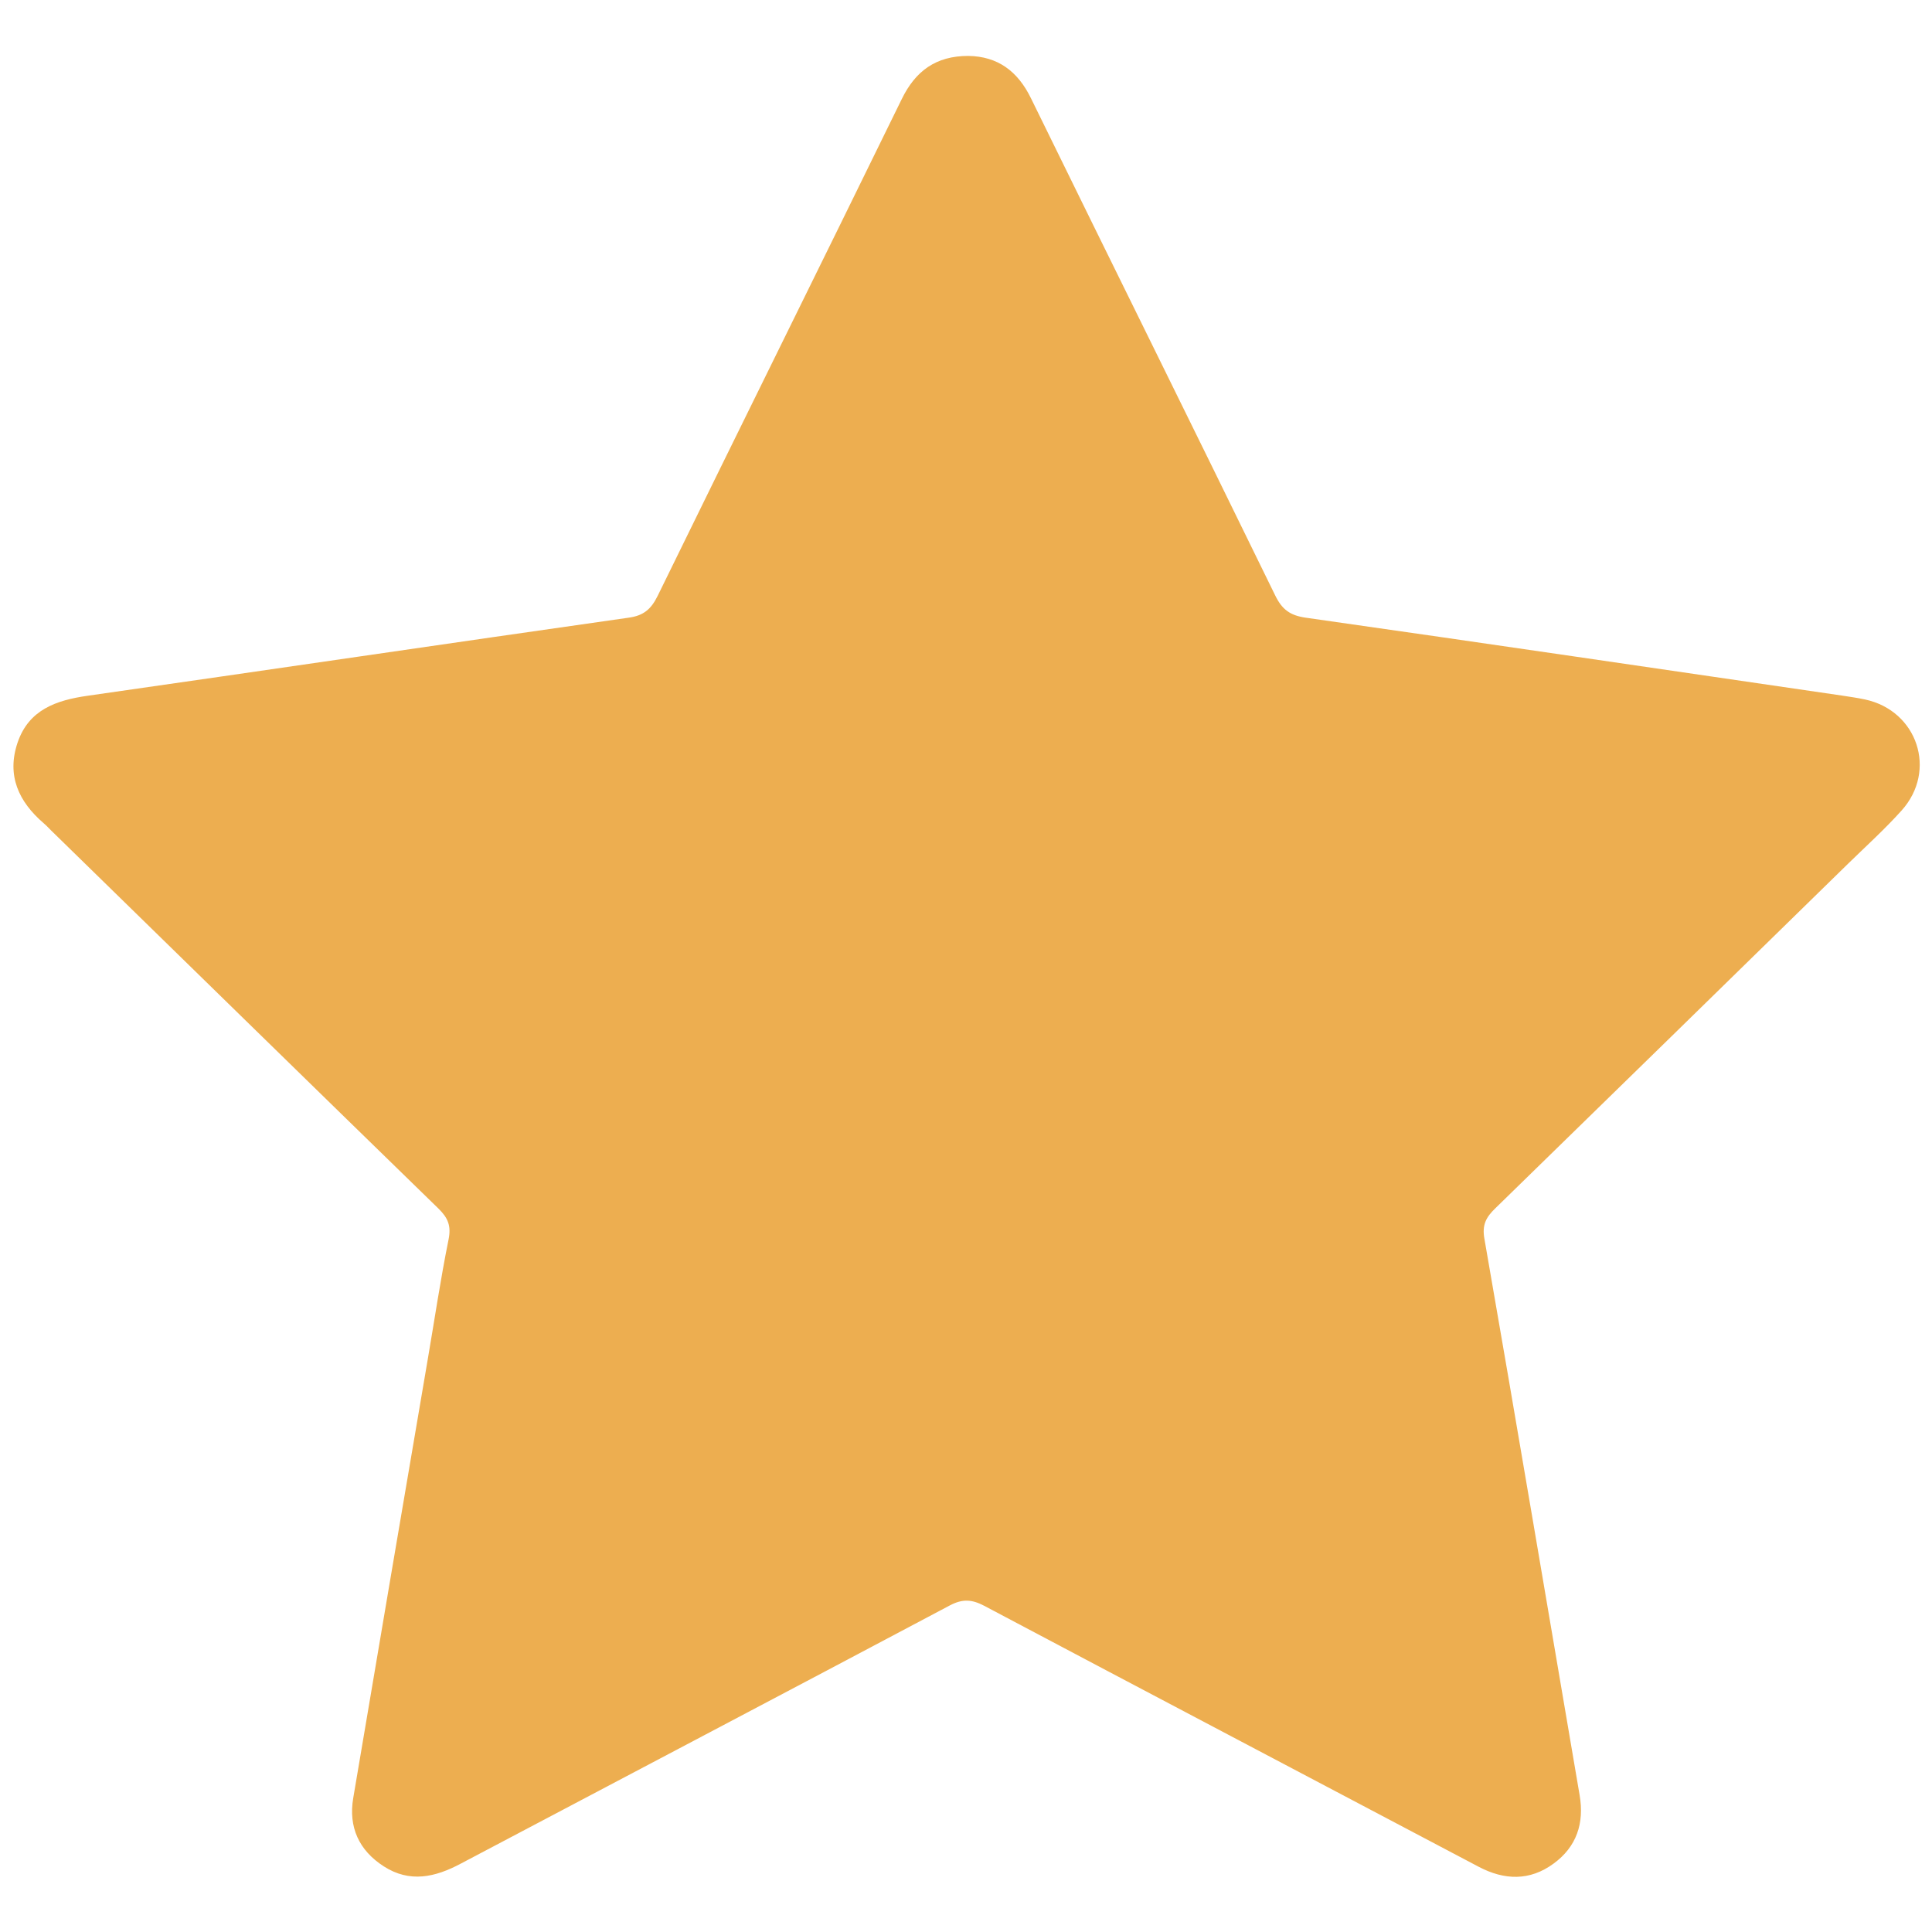 <svg width="18" height="18" viewBox="0 0 18 18" fill="none" xmlns="http://www.w3.org/2000/svg">
<g clip-path="url(#clip0_513_1205)">
<path d="M9.021 0.521C9.295 0.525 9.482 0.662 9.606 0.917C10.362 2.461 11.126 4.001 11.88 5.546C11.944 5.678 12.018 5.734 12.166 5.755C13.833 5.992 15.499 6.238 17.165 6.481C17.236 6.492 17.307 6.502 17.377 6.517C17.864 6.622 18.051 7.179 17.717 7.551C17.561 7.725 17.386 7.883 17.218 8.047C16.124 9.117 15.029 10.188 13.932 11.257C13.847 11.339 13.806 11.41 13.83 11.542C14.131 13.269 14.422 14.998 14.717 16.725C14.762 16.988 14.688 17.207 14.474 17.363C14.253 17.525 14.017 17.519 13.776 17.392C12.241 16.581 10.704 15.774 9.17 14.961C9.054 14.9 8.967 14.895 8.848 14.958C7.331 15.763 5.811 16.561 4.293 17.363C4.053 17.491 3.817 17.544 3.575 17.388C3.345 17.24 3.245 17.023 3.291 16.752C3.521 15.389 3.753 14.028 3.985 12.666C4.049 12.293 4.104 11.919 4.179 11.549C4.205 11.421 4.174 11.347 4.085 11.26C2.881 10.088 1.679 8.912 0.476 7.737C0.453 7.714 0.431 7.69 0.406 7.669C0.174 7.469 0.061 7.226 0.163 6.921C0.267 6.612 0.523 6.524 0.818 6.482C2.498 6.242 4.176 5.994 5.856 5.755C5.996 5.736 6.066 5.676 6.127 5.552C6.882 4.008 7.646 2.468 8.401 0.924C8.529 0.661 8.72 0.521 9.021 0.521Z" fill="#EDAE50"/>
</g>
<defs>
<clipPath id="clip0_513_1205">
<rect width="18" height="17" fill="white" transform="translate(0 0.5)"/>
</clipPath>
</defs>
</svg>
